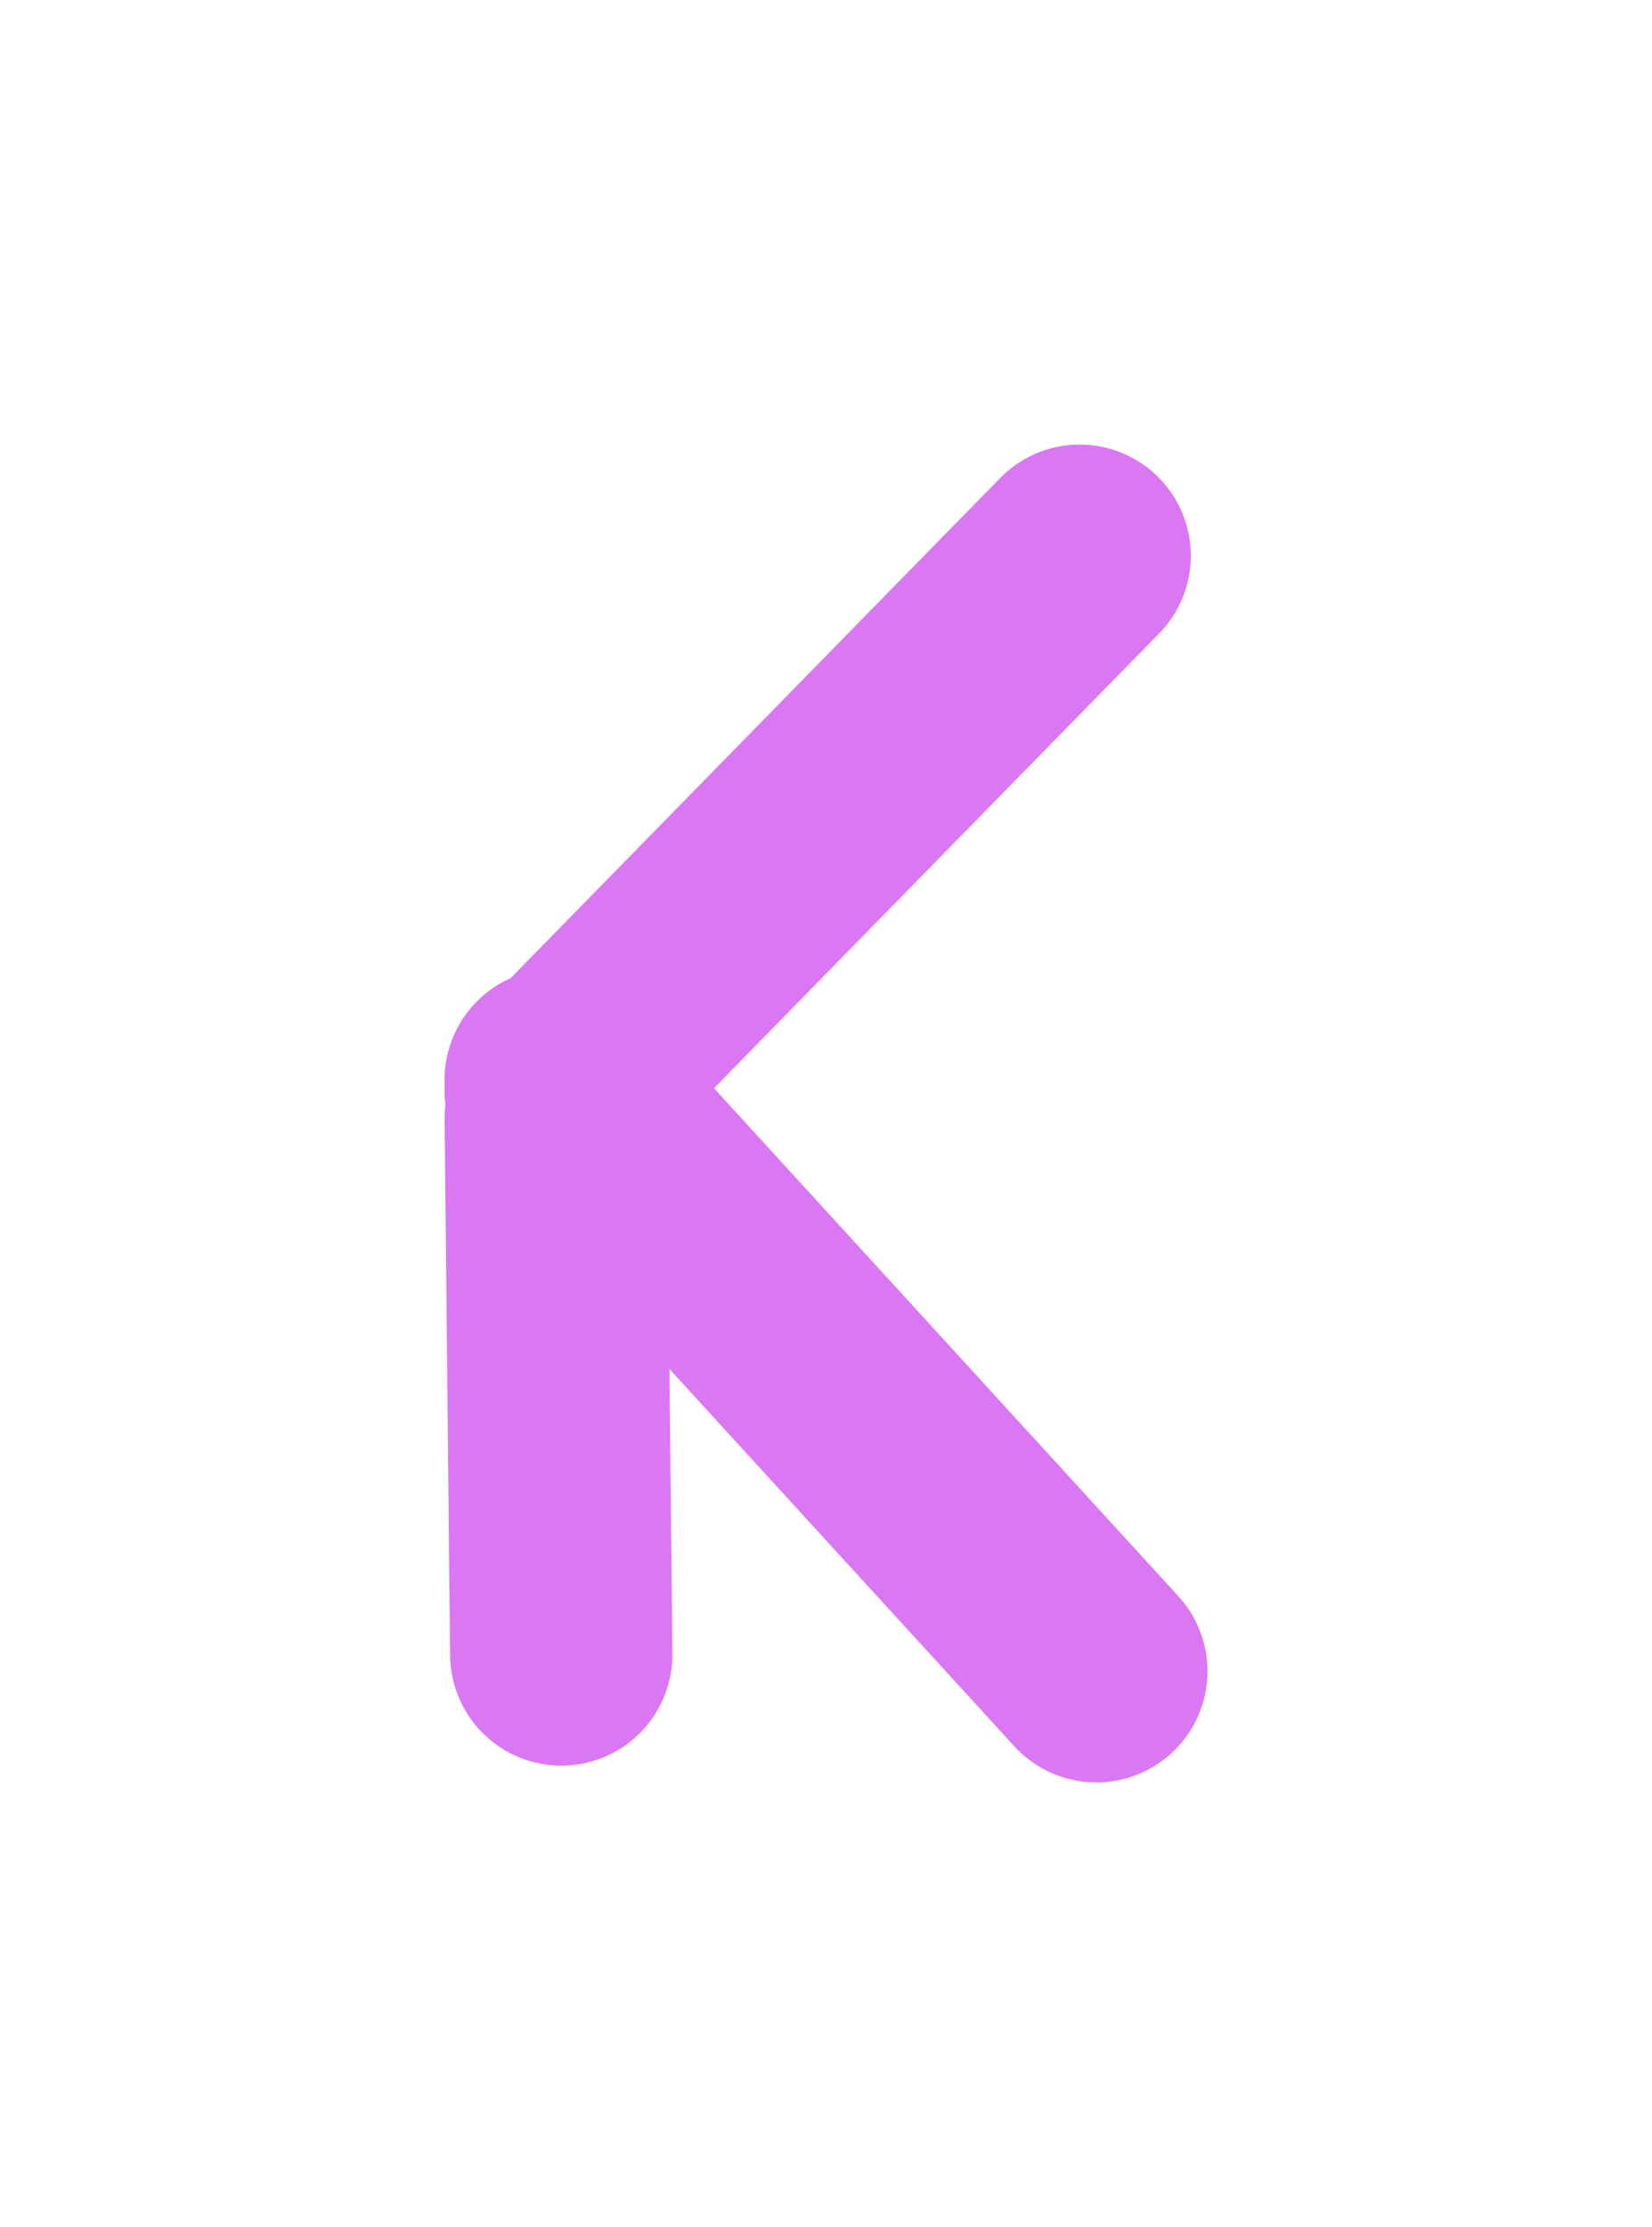 <svg version="1.1" xmlns="http://www.w3.org/2000/svg" viewBox="0 0 29.73 40.068" width="29.73" height="40.068"><defs><style class="style-fonts">
      </style></defs><rect x="0" y="0" width="29.73" height="40.068" fill="transparent"></rect><g stroke-linecap="round"><g transform="translate(10.101 29.764) rotate(0 -0.051 -4.814)"><path d="M0 0 C-0.02 -1.6, -0.08 -8.02, -0.1 -9.63 M0 0 C-0.02 -1.6, -0.08 -8.02, -0.1 -9.63" stroke="#da77f2" stroke-width="4" fill="none"></path></g></g><mask></mask><g stroke-linecap="round"><g transform="translate(10 19.628) rotate(0 4.713 -4.814)"><path d="M0 0 C1.57 -1.6, 7.85 -8.02, 9.43 -9.63 M0 0 C1.57 -1.6, 7.85 -8.02, 9.43 -9.63" stroke="#da77f2" stroke-width="4" fill="none"></path></g></g><mask></mask><g stroke-linecap="round"><g transform="translate(10 19.426) rotate(0 4.865 5.321)"><path d="M0 0 C1.62 1.77, 8.11 8.87, 9.73 10.64 M0 0 C1.62 1.77, 8.11 8.87, 9.73 10.64" stroke="#da77f2" stroke-width="4" fill="none"></path></g></g><mask></mask></svg>